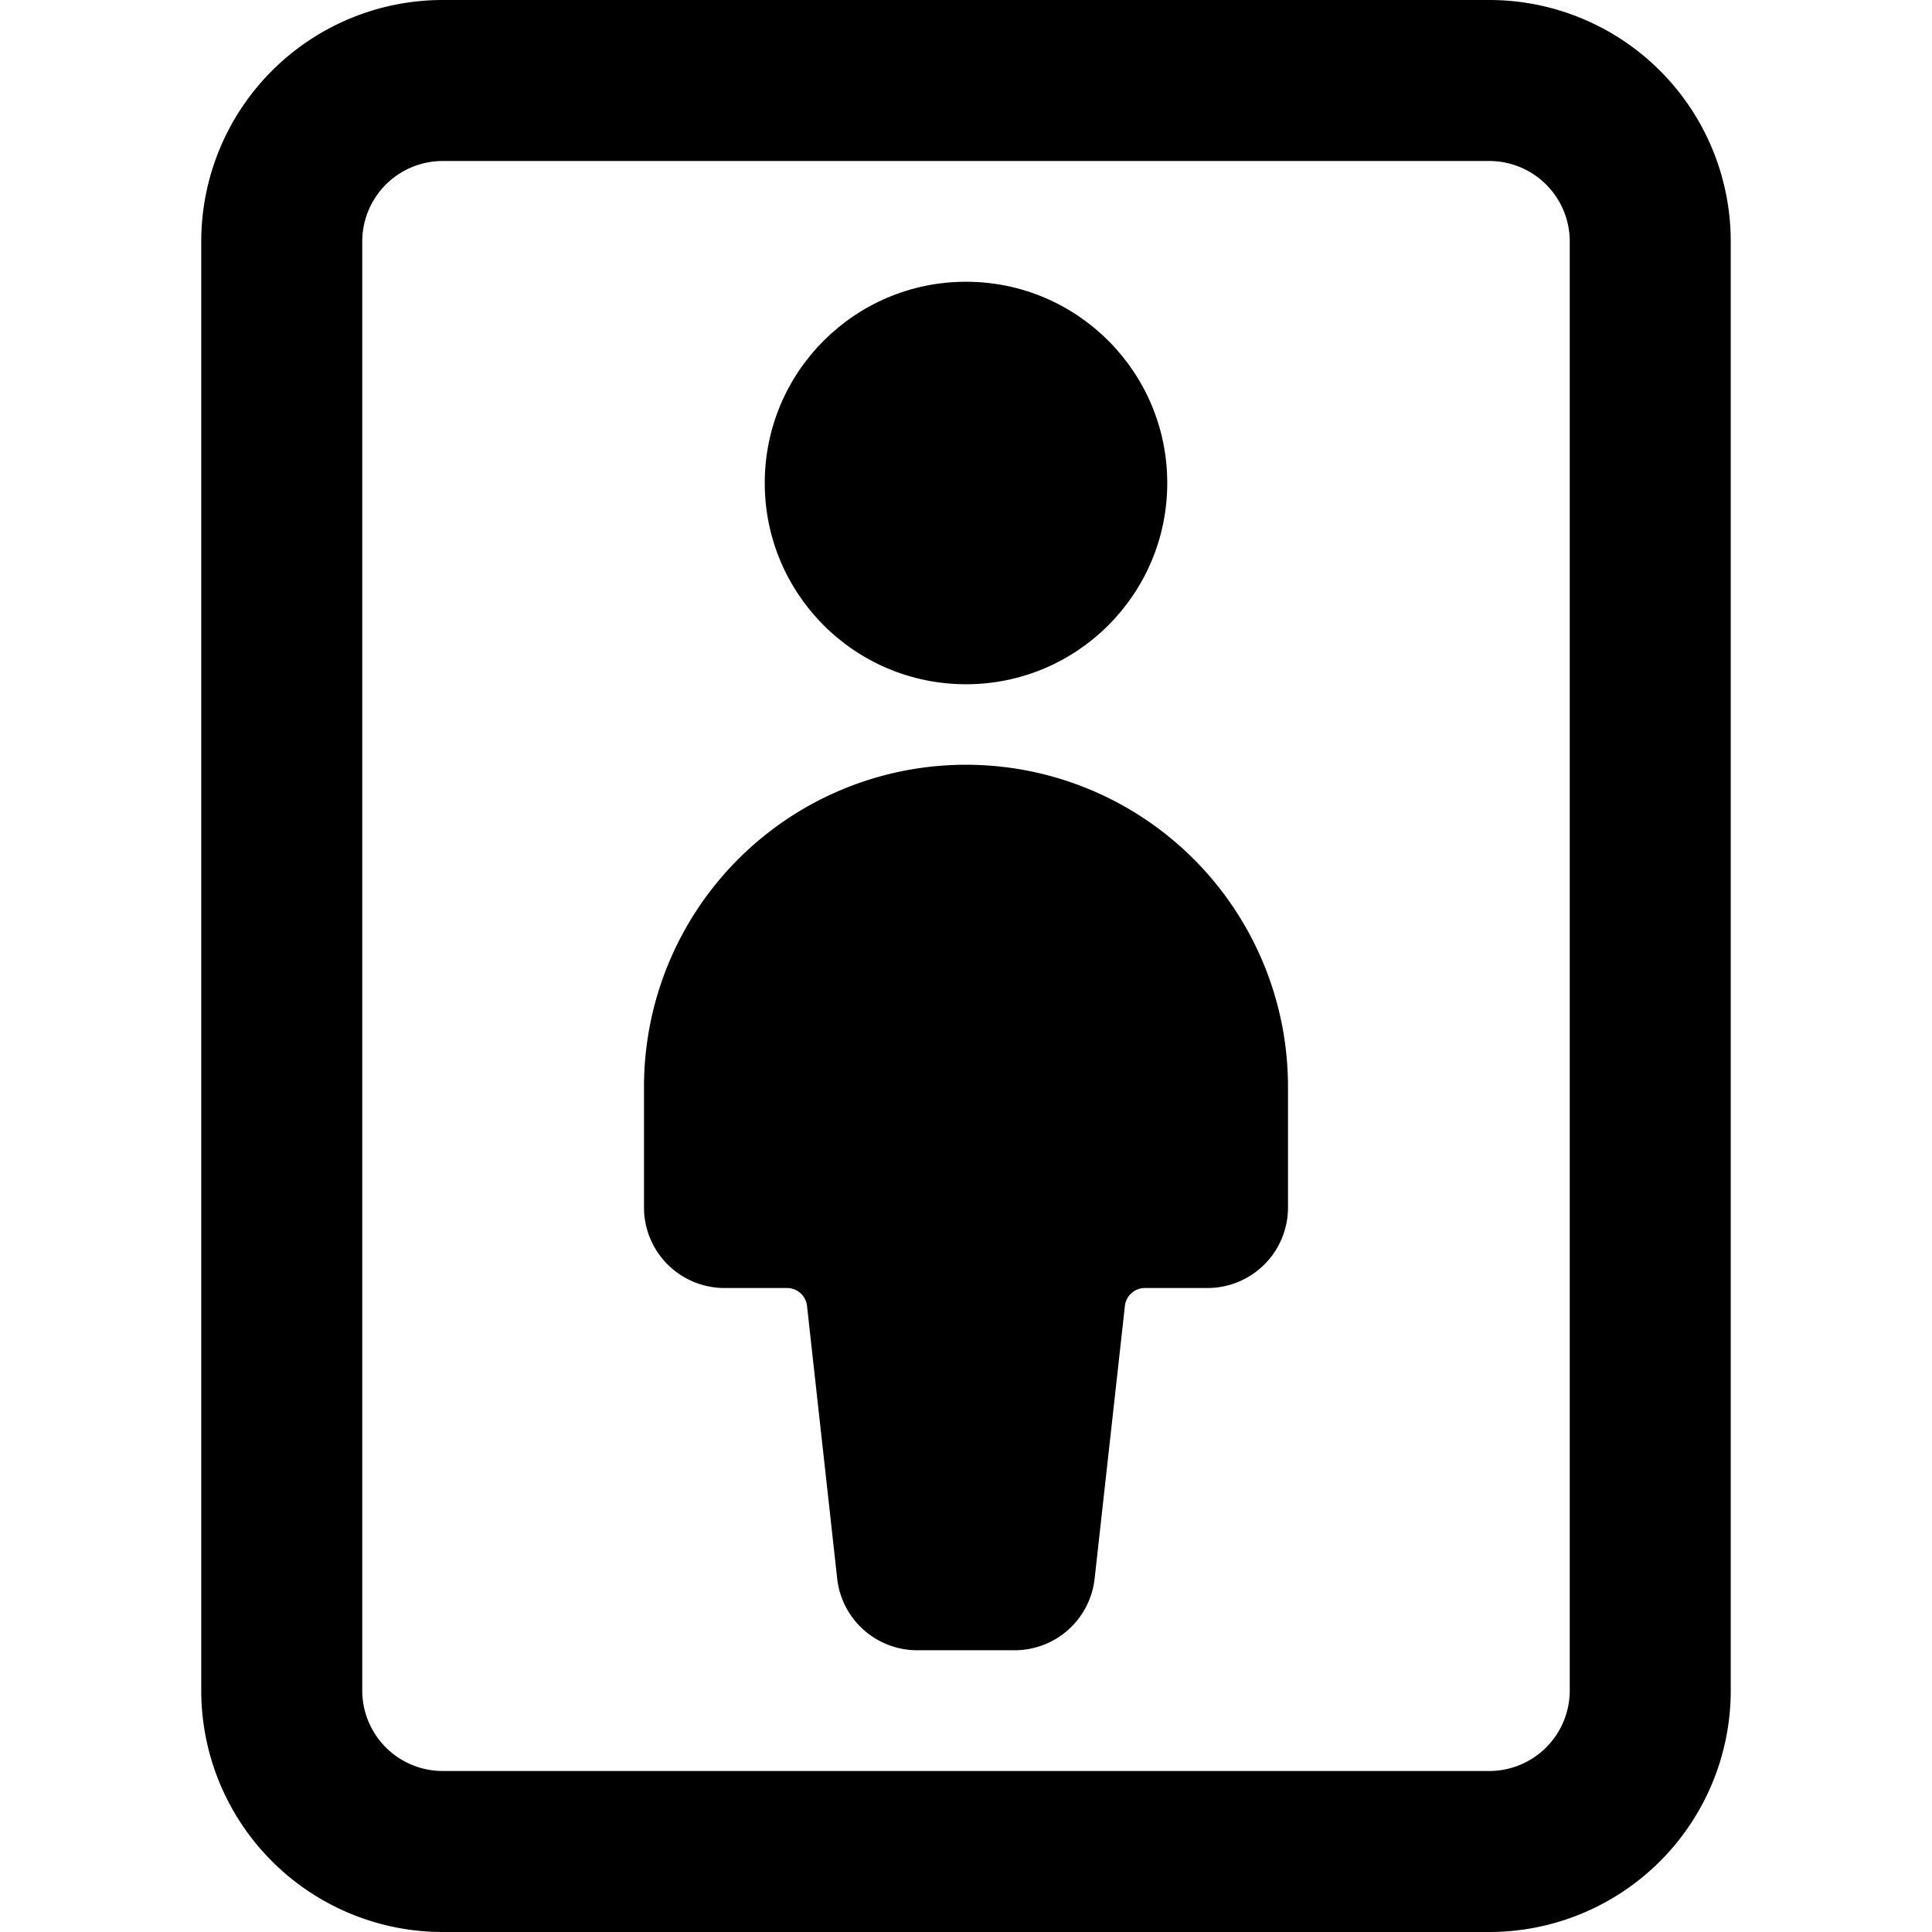 <svg xmlns="http://www.w3.org/2000/svg" viewBox="0 0 24 24"><title>composition-window-man-1-alternate</title><circle cx="12" cy="6" r="2.5"/><path d="M12,9.5a4,4,0,0,0-4,4V15a1,1,0,0,0,1,1h.776a.25.25,0,0,1,.249.222L10.4,19.61a1,1,0,0,0,.994.89h1.21a1,1,0,0,0,.994-.89l.376-3.388A.25.25,0,0,1,14.224,16H15a1,1,0,0,0,1-1V13.5A4,4,0,0,0,12,9.5Z"/><path d="M21.5,3a3,3,0,0,0-3-3H5.5a3,3,0,0,0-3,3V21a3,3,0,0,0,3,3h13a3,3,0,0,0,3-3Zm-2,18a1,1,0,0,1-1,1H5.5a1,1,0,0,1-1-1V3a1,1,0,0,1,1-1h13a1,1,0,0,1,1,1Z"/></svg>